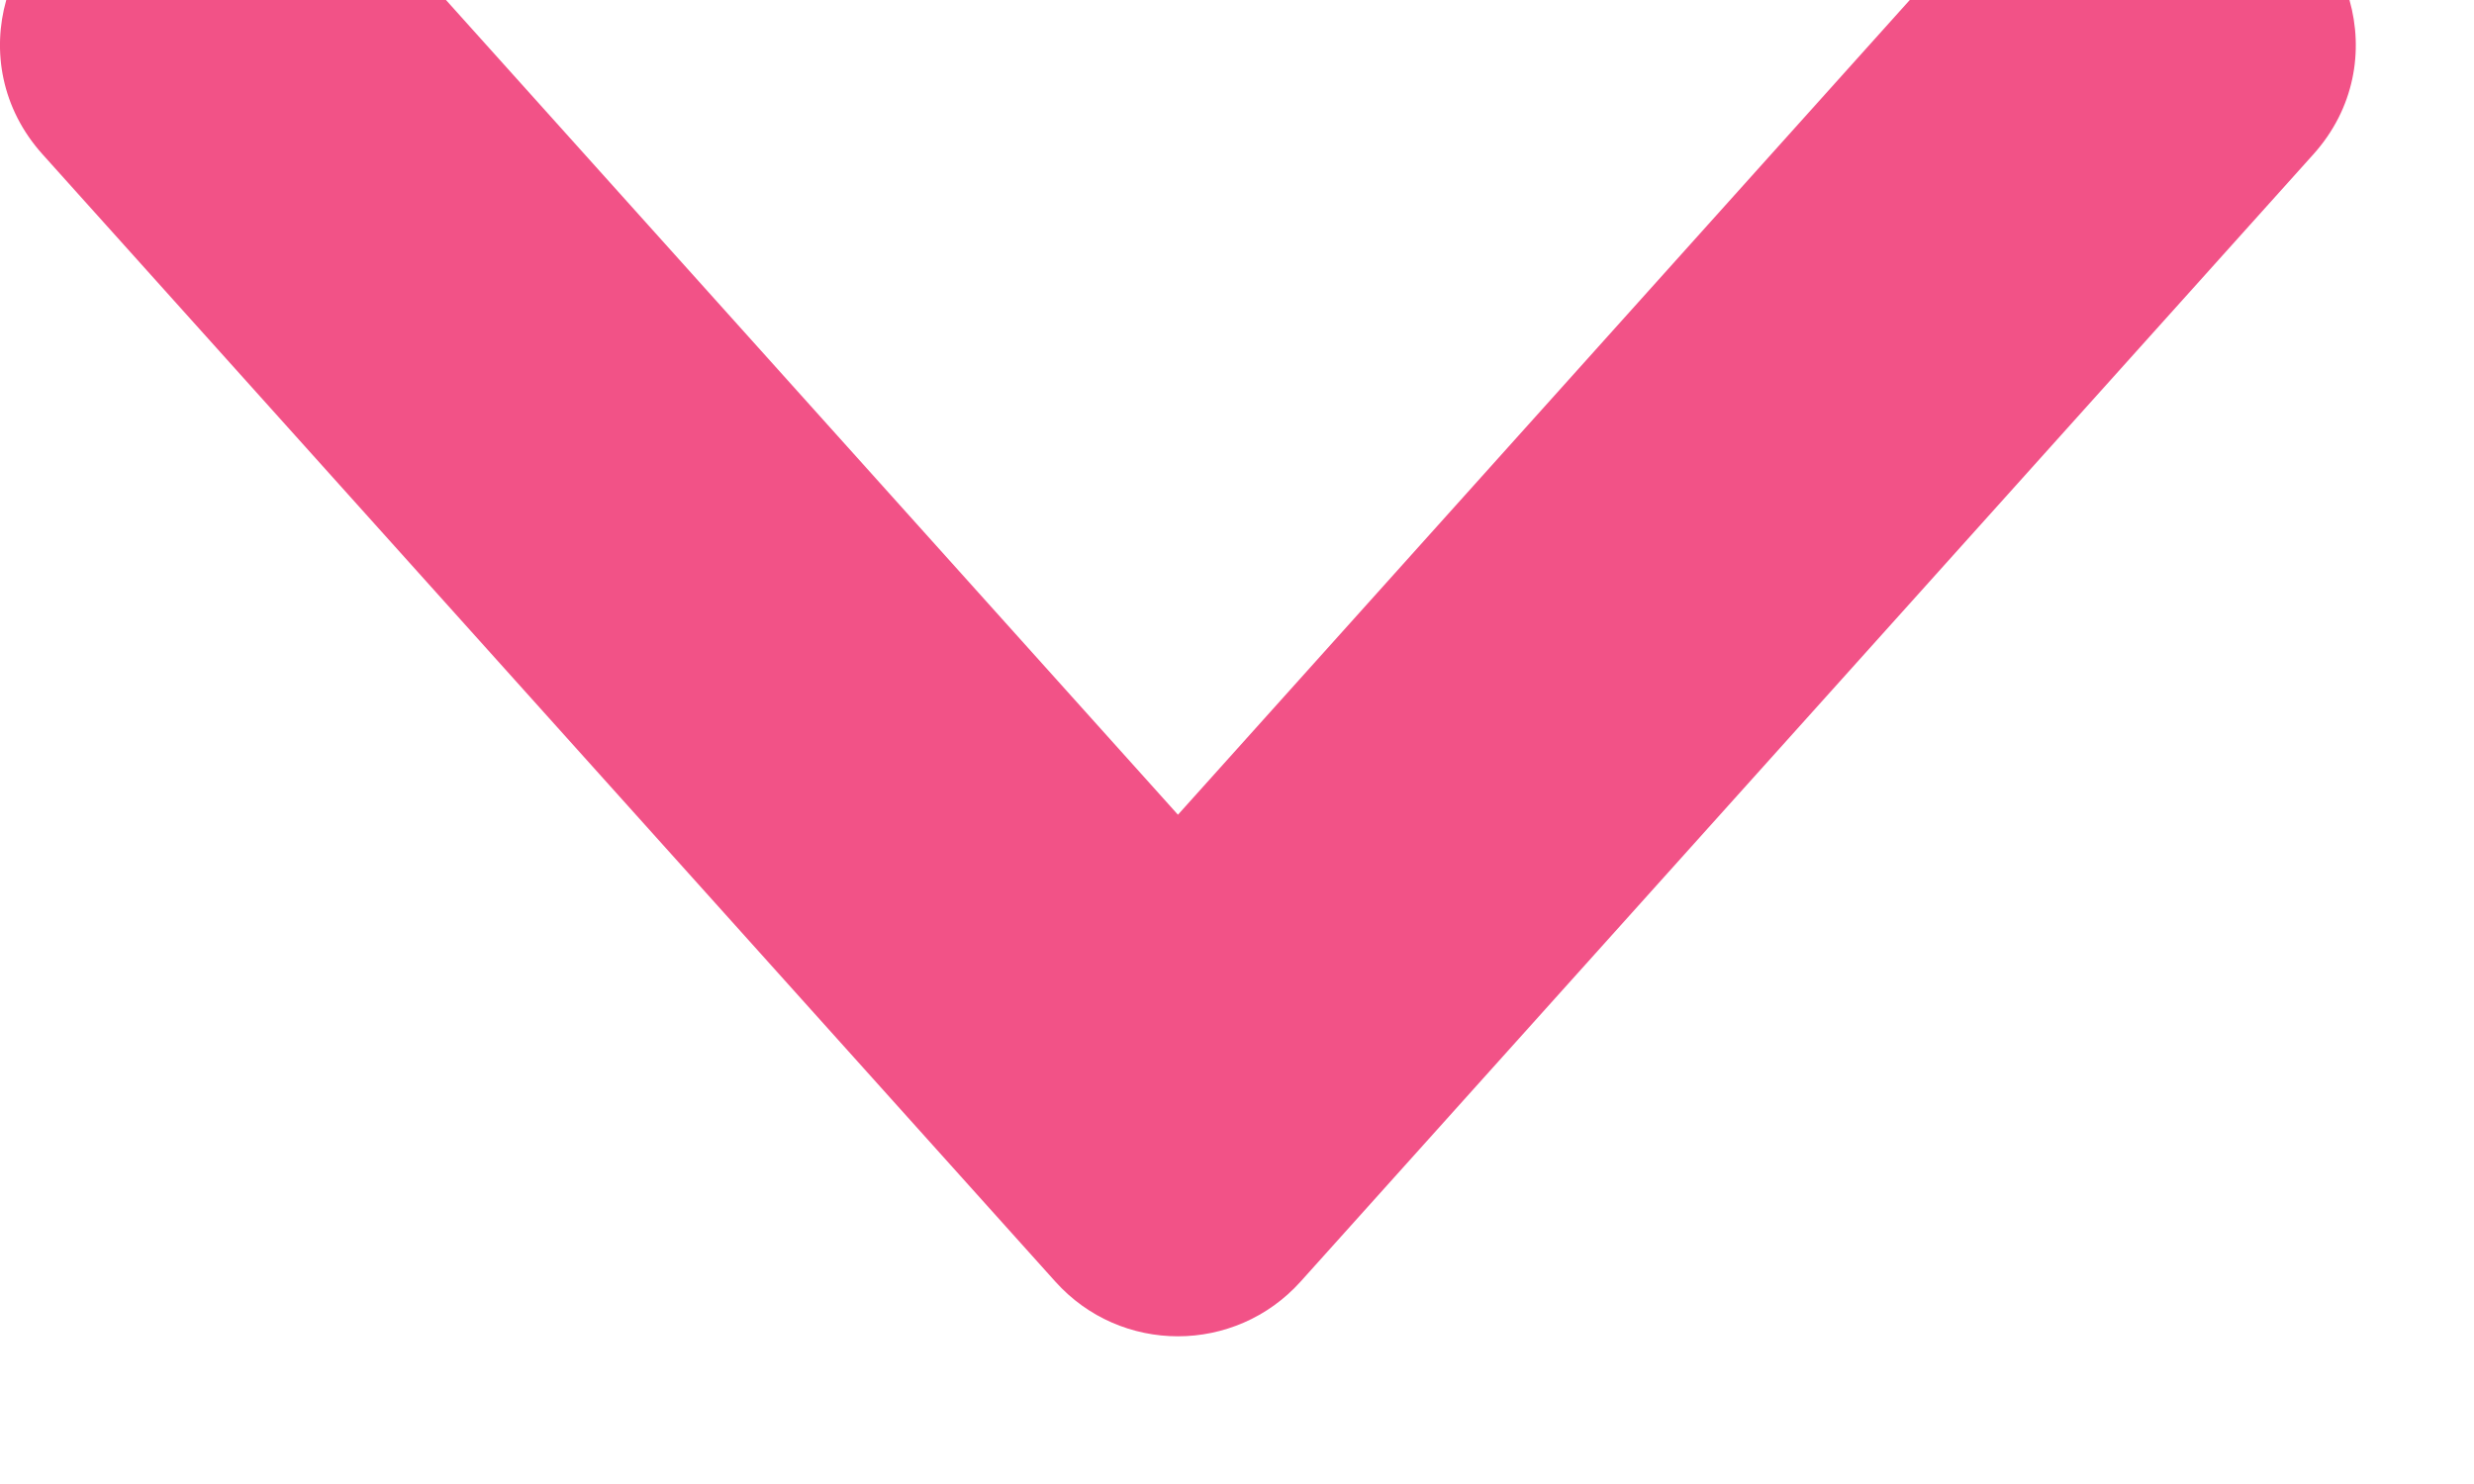 <svg width="15" height="9" viewBox="0 0 15 9" fill="none" xmlns="http://www.w3.org/2000/svg">
<path fill-rule="evenodd" clip-rule="evenodd" d="M0.038 0C-0.049 0.307 0.008 0.658 0.258 0.936L6.398 7.772C6.795 8.215 7.488 8.215 7.886 7.772L14.026 0.936C14.276 0.658 14.332 0.307 14.245 0L11.579 0L7.142 4.941L2.704 0L0.038 0Z" fill="#F25287"/>
</svg>
